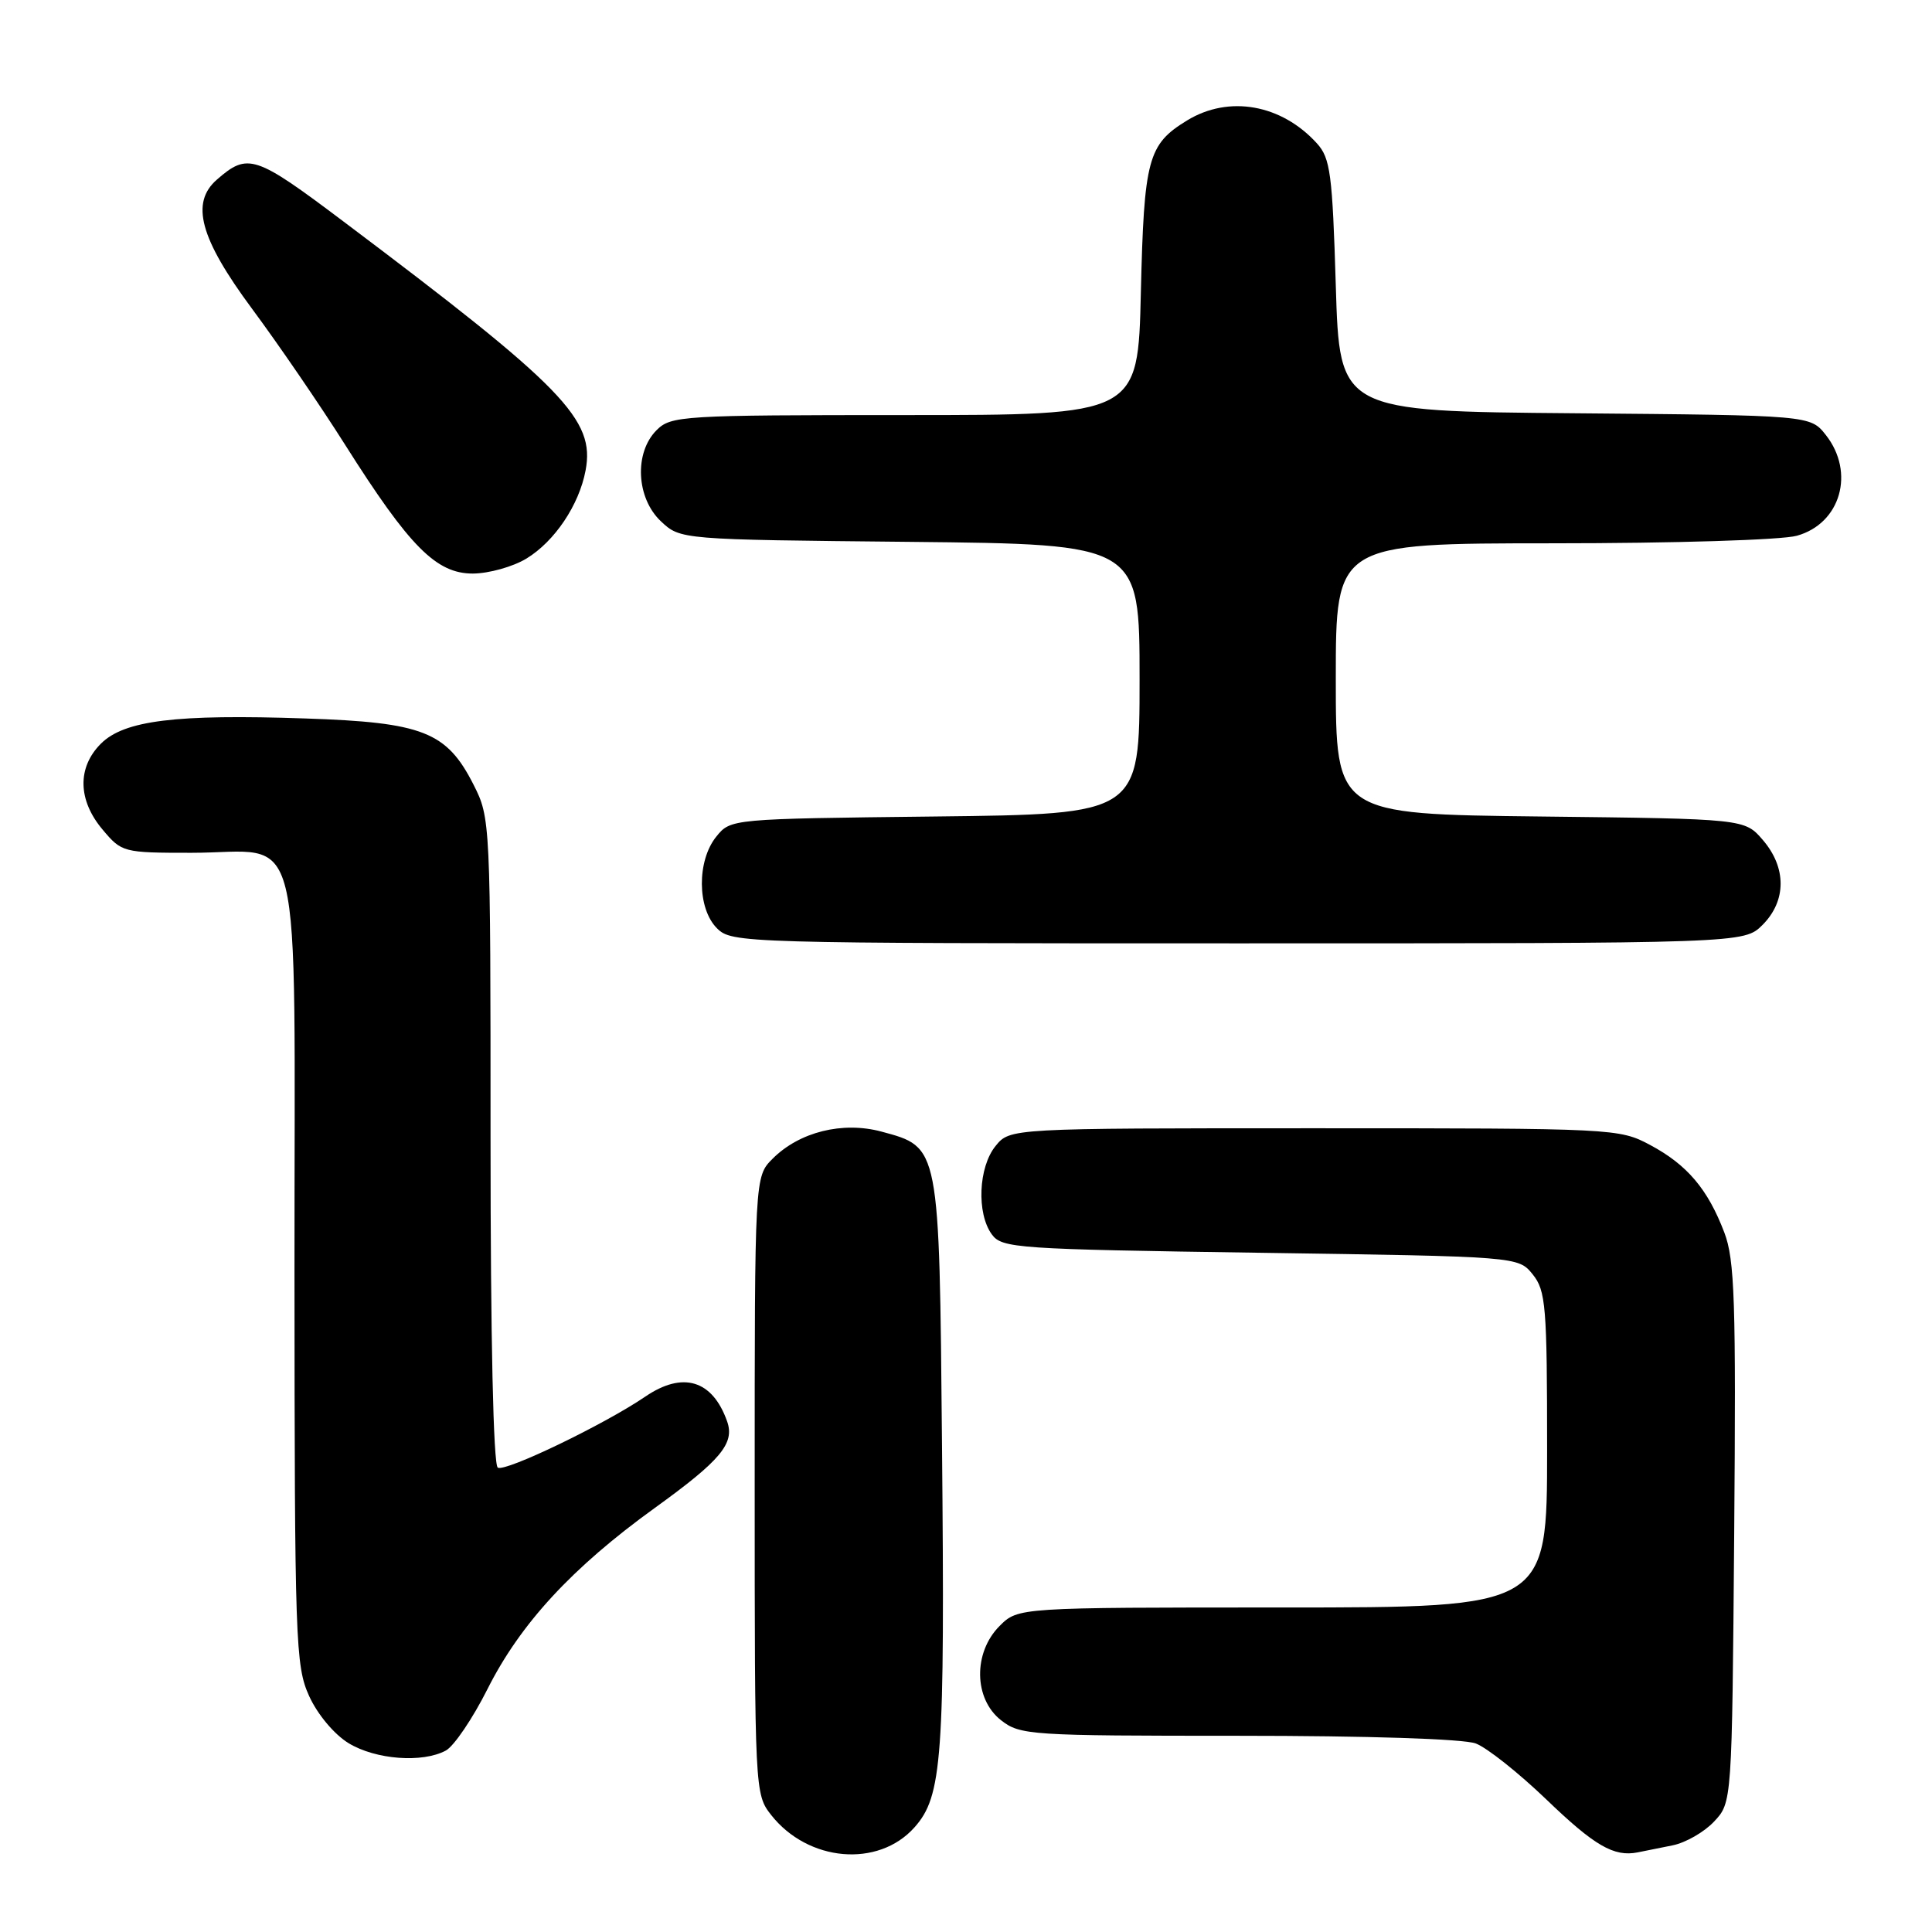 <?xml version="1.0" encoding="UTF-8" standalone="no"?>
<!DOCTYPE svg PUBLIC "-//W3C//DTD SVG 1.1//EN" "http://www.w3.org/Graphics/SVG/1.1/DTD/svg11.dtd" >
<svg xmlns="http://www.w3.org/2000/svg" xmlns:xlink="http://www.w3.org/1999/xlink" version="1.1" viewBox="0 0 256 256">
 <g >
 <path fill="currentColor"
d=" M 121.16 242.15 C 124.86 238.01 125.21 233.09 124.82 191.45 C 124.46 151.66 124.53 152.03 116.79 149.94 C 111.64 148.56 105.93 149.98 102.38 153.53 C 100.00 155.91 100.00 155.91 100.00 196.82 C 100.00 237.26 100.03 237.76 102.17 240.48 C 107.06 246.71 116.36 247.52 121.16 242.15 Z  M 221.62 244.52 C 223.34 244.18 225.82 242.76 227.12 241.37 C 229.50 238.84 229.50 238.84 229.79 203.17 C 230.04 172.42 229.86 166.92 228.48 163.31 C 226.29 157.56 223.56 154.34 218.66 151.72 C 214.56 149.53 213.93 149.50 174.16 149.50 C 133.82 149.50 133.82 149.50 131.91 151.86 C 129.64 154.66 129.39 160.78 131.42 163.56 C 132.76 165.40 134.65 165.53 167.01 166.00 C 201.18 166.50 201.18 166.50 203.09 168.86 C 204.83 171.02 205.00 173.04 205.00 192.11 C 205.00 213.00 205.00 213.00 169.95 213.00 C 134.91 213.00 134.91 213.00 132.45 215.45 C 128.94 218.97 129.02 225.09 132.63 227.93 C 135.16 229.92 136.45 230.00 164.07 230.00 C 181.23 230.00 193.95 230.41 195.55 231.02 C 197.03 231.58 201.22 234.91 204.87 238.41 C 211.29 244.59 213.85 246.07 217.00 245.45 C 217.82 245.28 219.91 244.87 221.62 244.52 Z  M 59.07 231.96 C 60.14 231.39 62.63 227.72 64.60 223.80 C 68.96 215.13 75.82 207.71 86.75 199.82 C 95.52 193.49 97.39 191.25 96.34 188.32 C 94.40 182.85 90.47 181.67 85.50 185.06 C 80.12 188.73 66.94 195.08 65.96 194.47 C 65.37 194.11 65.00 177.29 65.00 151.15 C 65.00 108.82 64.98 108.38 62.75 103.98 C 59.19 96.96 56.06 95.72 40.45 95.20 C 23.27 94.61 16.45 95.46 13.37 98.54 C 10.22 101.69 10.30 106.02 13.59 109.92 C 16.13 112.95 16.33 113.00 25.37 113.00 C 40.46 113.00 39.00 107.07 39.02 168.31 C 39.04 217.61 39.15 220.73 40.96 224.73 C 42.07 227.17 44.28 229.81 46.19 230.98 C 49.77 233.16 55.96 233.63 59.07 231.96 Z  M 233.55 122.55 C 236.72 119.37 236.74 114.97 233.59 111.31 C 231.18 108.50 231.18 108.50 204.09 108.19 C 177.00 107.88 177.00 107.88 177.00 89.94 C 177.00 72.00 177.00 72.00 205.75 71.99 C 221.78 71.99 236.09 71.55 238.09 70.99 C 243.89 69.38 245.84 62.61 241.94 57.65 C 239.88 55.03 239.88 55.03 208.69 54.76 C 177.50 54.50 177.50 54.50 177.00 37.85 C 176.55 23.02 176.28 20.96 174.50 19.00 C 169.80 13.82 162.84 12.58 157.31 15.95 C 152.10 19.13 151.59 21.02 151.17 38.75 C 150.79 55.00 150.79 55.00 119.90 55.00 C 90.33 55.00 88.91 55.09 87.00 57.00 C 84.01 59.99 84.30 66.00 87.58 69.08 C 90.16 71.50 90.16 71.50 120.58 71.80 C 151.00 72.11 151.00 72.11 151.00 89.99 C 151.00 107.88 151.00 107.88 123.91 108.19 C 96.82 108.50 96.82 108.50 94.91 110.86 C 92.33 114.05 92.37 120.37 95.00 123.00 C 96.96 124.96 98.33 125.00 164.05 125.00 C 231.09 125.00 231.09 125.00 233.55 122.55 Z  M 69.76 74.01 C 73.50 71.73 76.73 66.92 77.59 62.35 C 78.87 55.58 74.77 51.36 45.50 29.34 C 33.80 20.53 32.85 20.22 28.75 23.79 C 25.21 26.87 26.48 31.57 33.38 40.89 C 36.89 45.62 42.47 53.77 45.77 59.00 C 54.28 72.45 57.80 76.00 62.65 76.00 C 64.77 75.99 67.97 75.10 69.76 74.01 Z "/>
</g>
</svg>